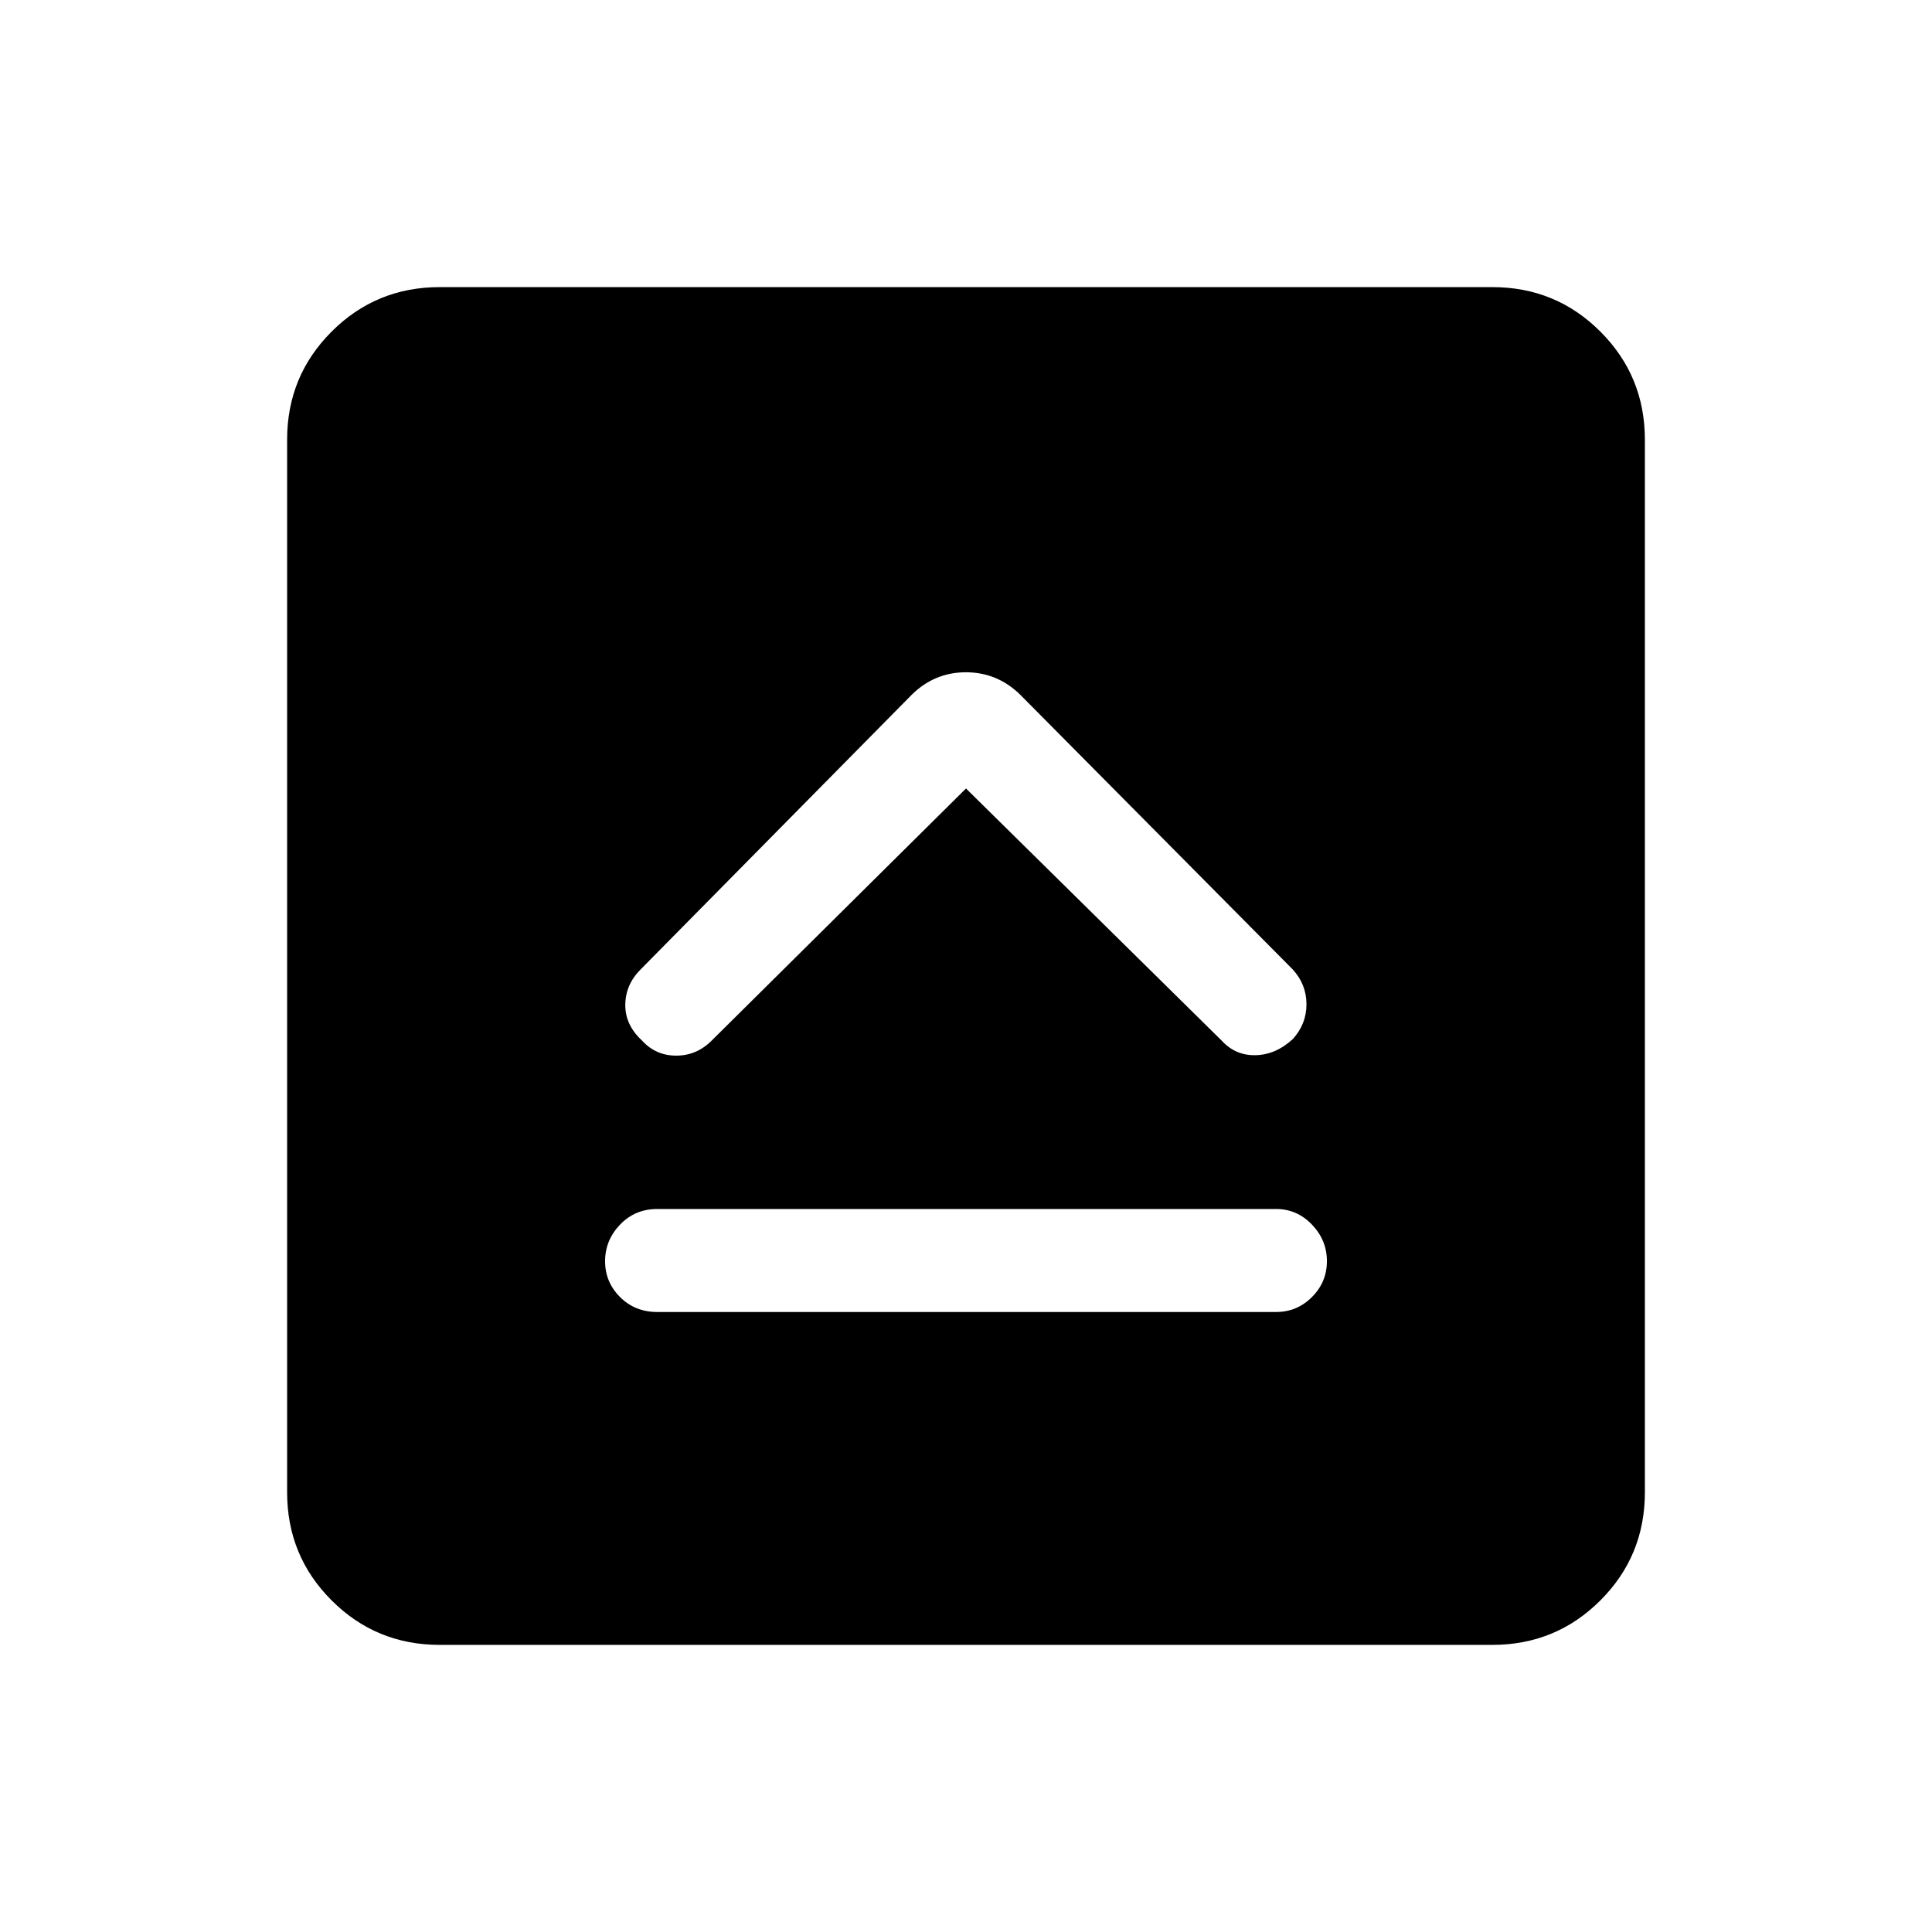 <svg xmlns="http://www.w3.org/2000/svg" height="40" viewBox="0 96 960 960" width="40"><path d="M326.59 747.923h307.487q10.397 0 17.827-7.432 7.429-7.432 7.429-17.833 0-10.402-7.429-18.158-7.43-7.756-17.827-7.756H326.59q-11.064 0-18.494 7.765-7.429 7.765-7.429 18.167 0 10.401 7.429 17.824 7.43 7.423 18.494 7.423ZM480 487.794l127.051 125.283q6.795 7.461 16.834 7.243 10.038-.218 18.5-8.013 6.794-7.461 6.794-17.282 0-9.82-6.794-17.282L507.179 441.436q-11.477-11.385-27.226-11.385-15.748 0-27.132 11.385L318.282 577.743q-7.461 7.462-7.577 17.5-.115 10.039 8.346 17.834 6.795 7.461 16.949 7.461 10.154 0 17.615-7.461L480 487.794ZM218.461 913.333q-31.577 0-53.685-22.109-22.109-22.108-22.109-53.685V314.461q0-31.577 22.109-53.685 22.108-22.109 53.685-22.109h523.078q31.577 0 53.685 22.109 22.109 22.108 22.109 53.685v523.078q0 31.577-22.109 53.685-22.108 22.109-53.685 22.109H218.461Z"/></svg>